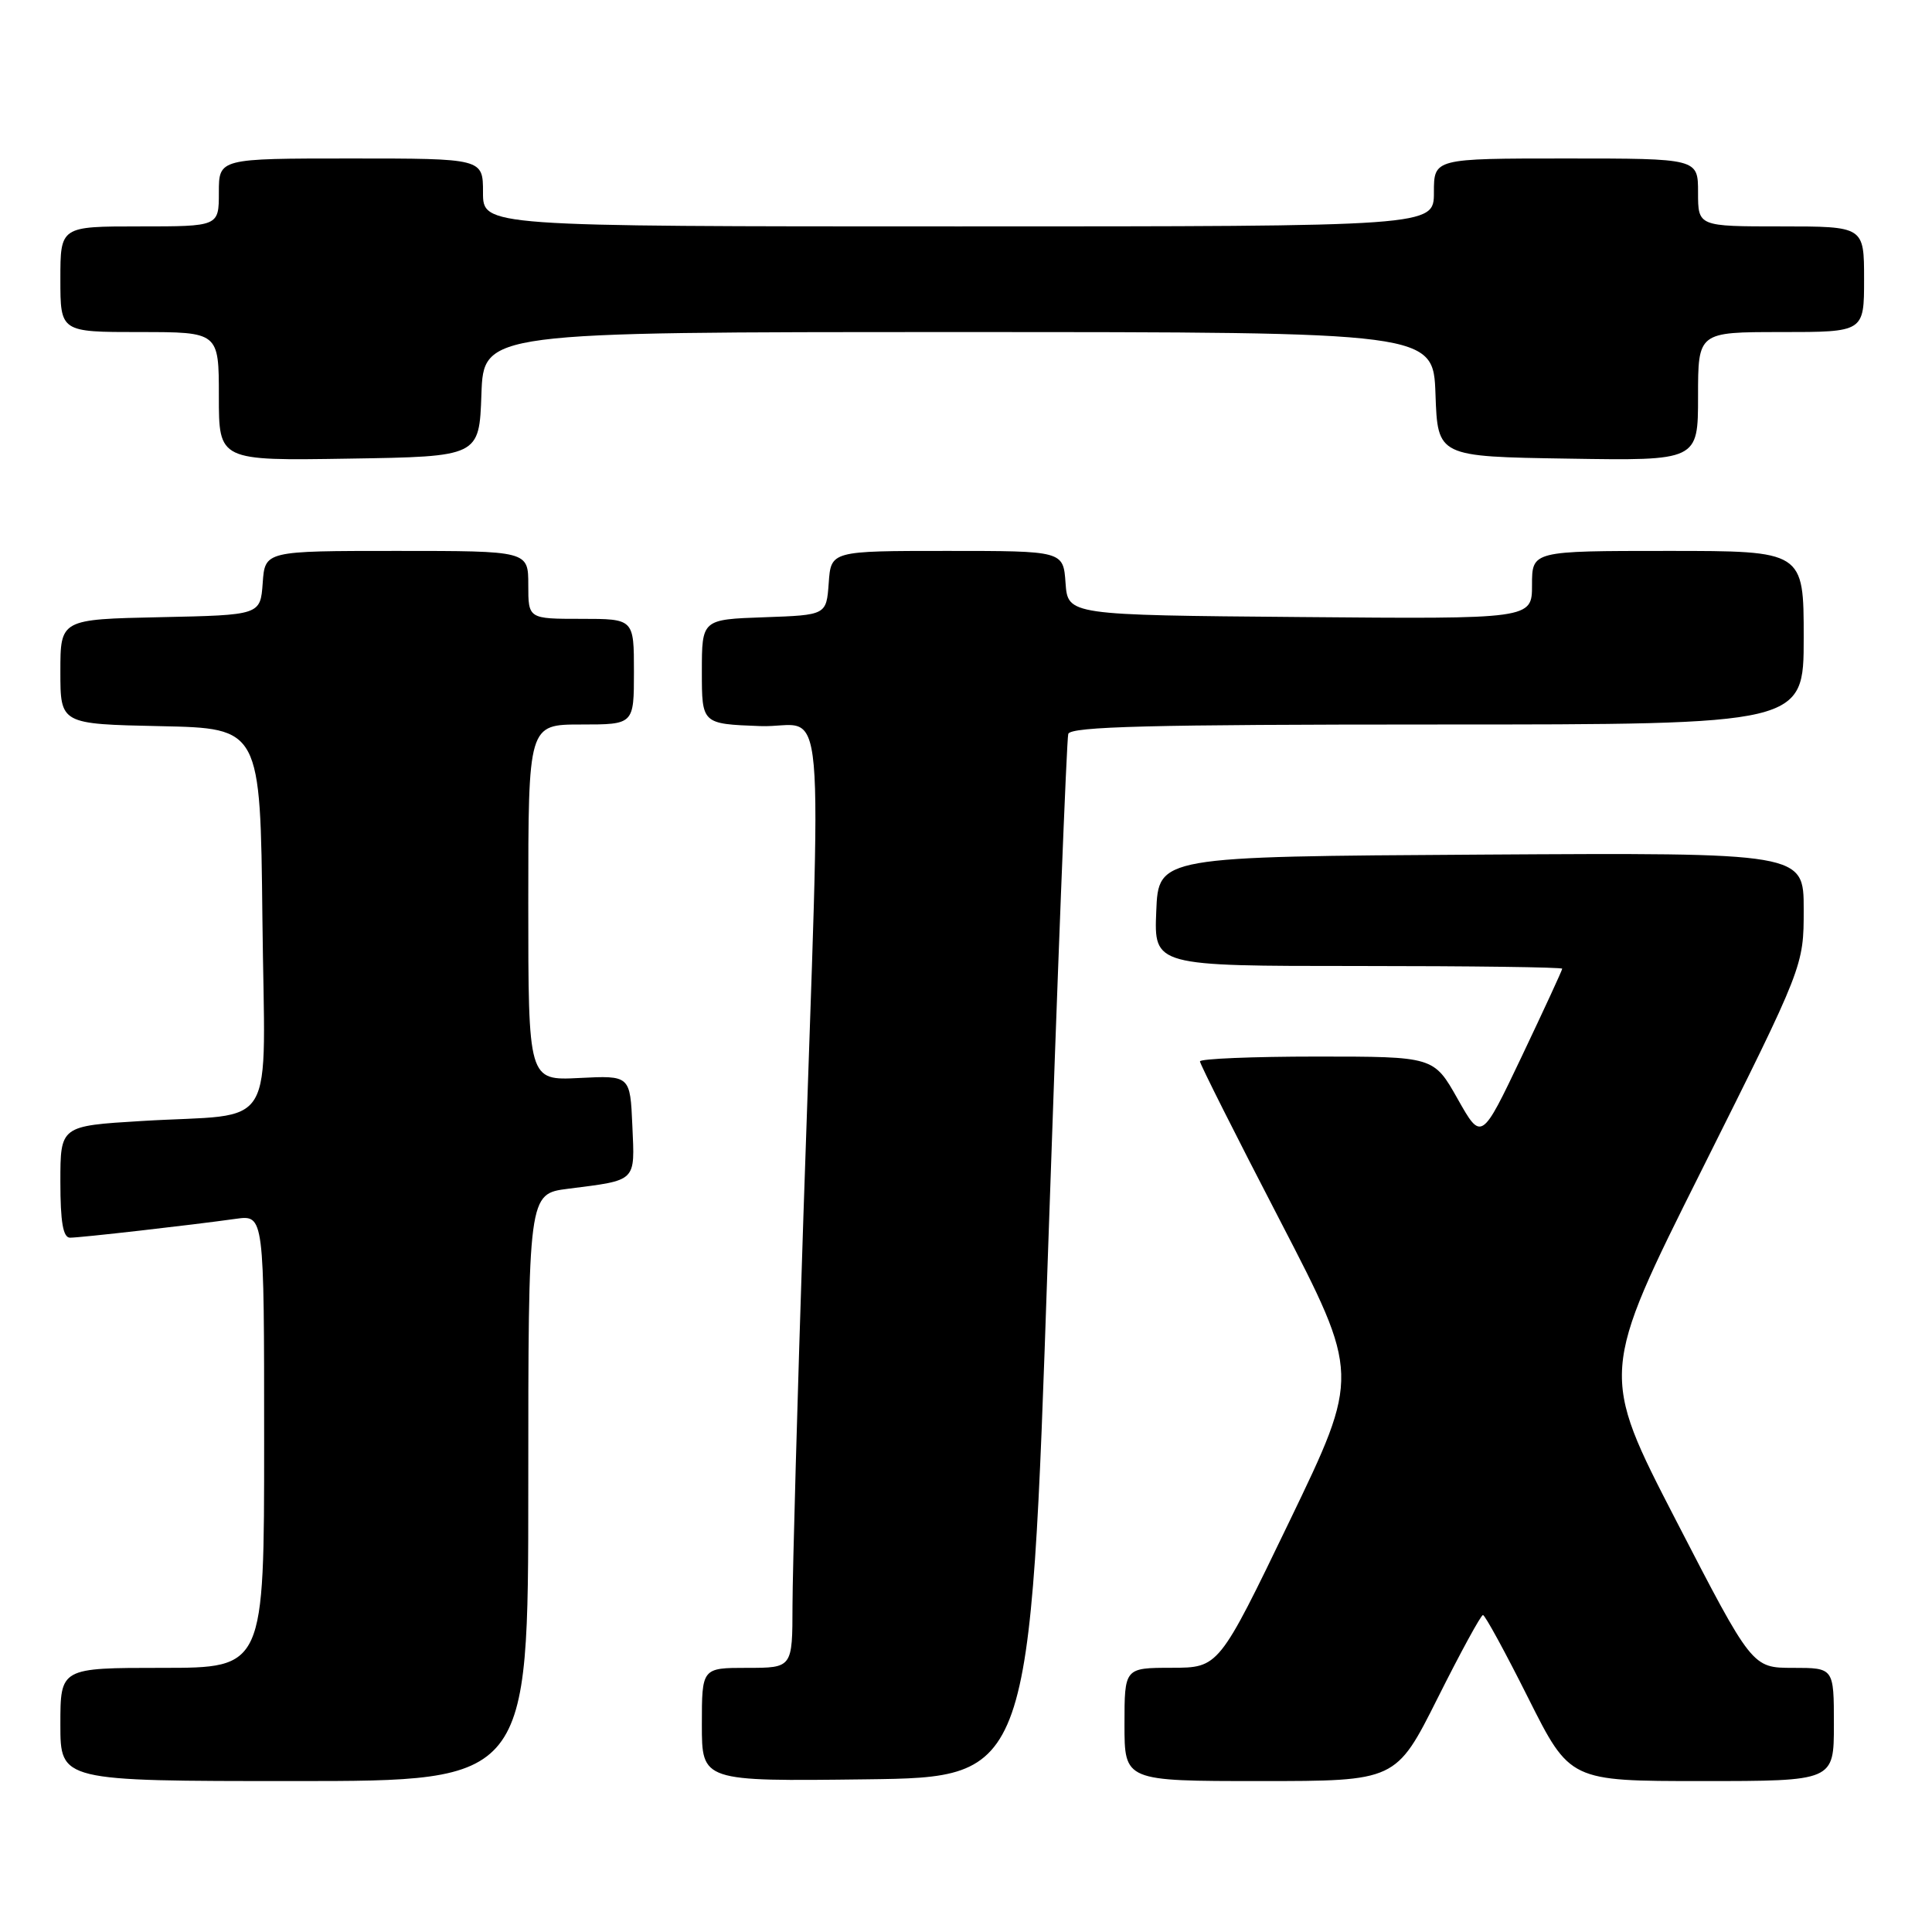 <?xml version="1.0" encoding="UTF-8" standalone="no"?>
<!DOCTYPE svg PUBLIC "-//W3C//DTD SVG 1.1//EN" "http://www.w3.org/Graphics/SVG/1.1/DTD/svg11.dtd" >
<svg xmlns="http://www.w3.org/2000/svg" xmlns:xlink="http://www.w3.org/1999/xlink" version="1.1" viewBox="0 0 256 256">
 <g >
 <path fill="currentColor"
d=" M 70.00 197.09 C 70.00 158.19 70.00 158.19 75.25 157.52 C 84.45 156.35 84.12 156.67 83.79 149.17 C 83.50 142.50 83.50 142.50 76.75 142.84 C 70.00 143.18 70.00 143.18 70.00 119.59 C 70.00 96.00 70.00 96.00 77.00 96.00 C 84.00 96.00 84.00 96.00 84.00 89.00 C 84.00 82.00 84.00 82.00 77.00 82.00 C 70.00 82.00 70.00 82.00 70.00 77.50 C 70.00 73.00 70.00 73.00 52.56 73.00 C 35.11 73.00 35.11 73.00 34.81 77.25 C 34.50 81.50 34.50 81.50 21.25 81.78 C 8.00 82.06 8.00 82.06 8.00 89.00 C 8.00 95.94 8.00 95.94 21.25 96.22 C 34.50 96.50 34.50 96.50 34.77 121.67 C 35.08 150.78 37.07 147.42 18.75 148.54 C 8.00 149.19 8.00 149.19 8.00 156.60 C 8.00 161.93 8.36 164.00 9.28 164.00 C 10.66 164.00 25.19 162.35 31.25 161.50 C 35.00 160.98 35.00 160.98 35.00 190.99 C 35.00 221.00 35.00 221.00 21.50 221.00 C 8.00 221.00 8.00 221.00 8.00 228.50 C 8.00 236.00 8.00 236.00 39.00 236.00 C 70.00 236.00 70.00 236.00 70.00 197.09 Z  M 138.83 167.00 C 140.11 129.32 141.34 97.94 141.55 97.25 C 141.85 96.27 152.52 96.00 190.47 96.00 C 239.00 96.00 239.00 96.00 239.00 84.50 C 239.00 73.00 239.00 73.00 221.00 73.00 C 203.00 73.00 203.00 73.00 203.00 77.51 C 203.00 82.03 203.00 82.03 172.25 81.76 C 141.50 81.50 141.50 81.50 141.19 77.25 C 140.89 73.00 140.89 73.00 125.50 73.00 C 110.11 73.00 110.11 73.00 109.81 77.25 C 109.50 81.50 109.50 81.50 101.25 81.79 C 93.00 82.08 93.00 82.08 93.00 89.00 C 93.00 95.92 93.00 95.92 100.70 96.21 C 109.61 96.55 108.87 88.19 106.46 161.00 C 105.67 184.93 105.02 208.21 105.01 212.75 C 105.00 221.00 105.00 221.00 99.00 221.00 C 93.00 221.00 93.00 221.00 93.00 228.52 C 93.00 236.04 93.00 236.04 114.75 235.77 C 136.50 235.50 136.50 235.50 138.83 167.00 Z  M 190.50 225.00 C 193.53 218.95 196.23 214.00 196.50 214.00 C 196.77 214.00 199.47 218.95 202.50 225.00 C 208.02 236.00 208.02 236.00 225.51 236.00 C 243.00 236.00 243.00 236.00 243.00 228.50 C 243.00 221.00 243.00 221.00 237.59 221.00 C 232.17 221.00 232.17 221.00 222.09 201.48 C 212.01 181.96 212.01 181.96 225.51 154.99 C 239.00 128.01 239.00 128.01 239.00 120.50 C 239.00 112.98 239.00 112.98 196.25 113.24 C 153.50 113.50 153.50 113.50 153.21 120.75 C 152.91 128.00 152.91 128.00 179.96 128.00 C 194.83 128.00 207.00 128.16 207.00 128.36 C 207.00 128.56 204.59 133.77 201.65 139.96 C 196.30 151.20 196.30 151.20 193.14 145.60 C 189.98 140.00 189.98 140.00 174.49 140.00 C 165.97 140.00 159.00 140.29 159.00 140.64 C 159.00 140.99 163.77 150.48 169.61 161.73 C 180.21 182.19 180.21 182.19 170.86 201.58 C 161.50 220.98 161.50 220.98 155.25 220.99 C 149.00 221.00 149.00 221.00 149.00 228.50 C 149.00 236.00 149.00 236.00 166.99 236.00 C 184.98 236.00 184.98 236.00 190.50 225.00 Z  M 63.79 52.25 C 64.08 44.00 64.08 44.00 127.00 44.00 C 189.92 44.00 189.92 44.00 190.21 52.25 C 190.50 60.50 190.50 60.50 207.75 60.77 C 225.00 61.05 225.00 61.05 225.00 52.52 C 225.00 44.00 225.00 44.00 236.00 44.00 C 247.00 44.00 247.00 44.00 247.00 37.00 C 247.00 30.00 247.00 30.00 236.00 30.00 C 225.00 30.00 225.00 30.00 225.00 25.50 C 225.00 21.00 225.00 21.00 207.50 21.00 C 190.00 21.00 190.00 21.00 190.00 25.50 C 190.00 30.00 190.00 30.00 127.00 30.00 C 64.00 30.00 64.00 30.00 64.00 25.50 C 64.00 21.00 64.00 21.00 46.50 21.00 C 29.00 21.00 29.00 21.00 29.00 25.50 C 29.00 30.00 29.00 30.00 18.50 30.00 C 8.00 30.00 8.00 30.00 8.00 37.00 C 8.00 44.00 8.00 44.00 18.50 44.00 C 29.00 44.00 29.00 44.00 29.00 52.52 C 29.00 61.05 29.00 61.05 46.25 60.77 C 63.50 60.50 63.50 60.50 63.79 52.25 Z "/>
</g>
</svg>
